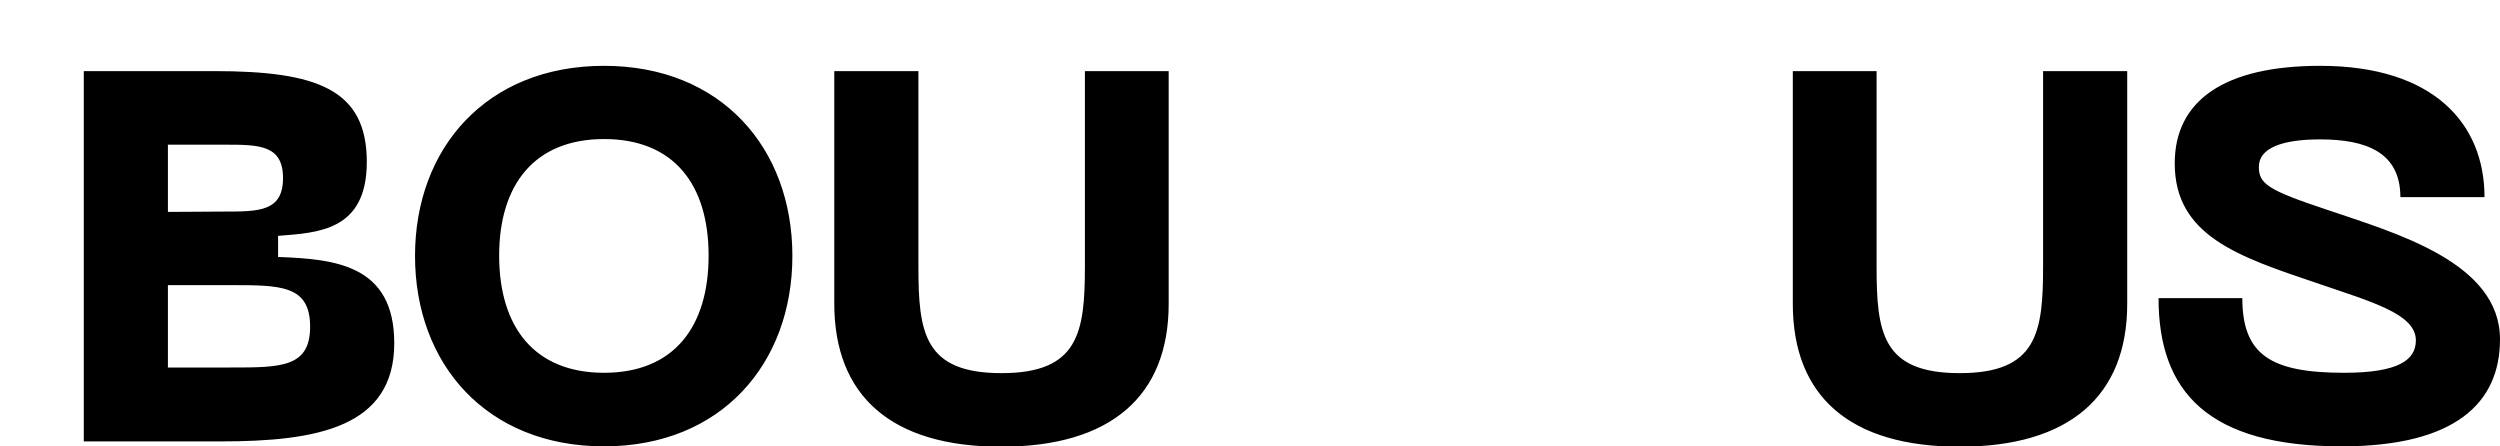 <svg xmlns="http://www.w3.org/2000/svg" viewBox="0 0 710.2 126.8"><path d="M23.8 20.2h37c29.2 0 43.4 5.1 43.4 25.8 0 19.7-14 20.1-25.2 21v6c16 .6 33 2.1 33 24.5 0 23.9-21.9 27.9-49.4 27.9H23.8V20.2zm40 39.9c9.7 0 16.6 0 16.6-9.5s-6.9-9.5-16.6-9.5H47.7v19.1l16.1-.1zm1.8 44.3c14.2 0 22.5 0 22.5-11.6C88.1 81 79.7 81 65.6 81H47.7v23.4h17.9zM171.6 18.7c33.3 0 53.5 23.4 53.5 54 0 30.7-20.3 54.1-53.5 54.1-33.4 0-53.7-23.4-53.7-54.1 0-30.6 20.3-54 53.7-54zm0 87.2c19.8 0 29.7-13 29.7-33.3 0-20.1-9.8-33.1-29.7-33.1-19.8 0-29.8 13-29.8 33.1 0 20.3 10 33.3 29.8 33.3zM237 20.2h23.9v55.5c0 18.8 1.6 30.3 23.6 30.3 21.9 0 23.7-11.5 23.7-30.3V20.2H332v66.1c0 26.2-16.4 40.6-47.6 40.6S237 112.5 237 86.2v-66zM509.2 20.2h23.9v55.5c0 18.8 1.6 30.3 23.6 30.3s23.7-11.5 23.7-30.3V20.2h23.9v66.1c0 26.2-16.4 40.6-47.6 40.6-31.2 0-47.4-14.3-47.4-40.6V20.2h-.1zM665.2 126.8c-37.9 0-52-15.5-52-42.1H637c0 16.1 8.1 21.2 28.9 21.2 15.4 0 20.4-3.6 20.4-9.2 0-7.6-12.8-11-28.2-16.3-22.2-7.5-40.3-13.4-40.3-34 0-17.9 14.2-27.7 41.3-27.7 32.2 0 46.7 16.4 46.7 37.3h-23.9c0-12.8-9.8-16.4-22.8-16.4-10.7 0-17.4 2.4-17.4 7.8 0 4.8 2.5 6.6 19.4 12.2 19.4 6.6 49.1 14.9 49.1 36.8 0 18-12.6 30.4-45 30.4z"/></svg>